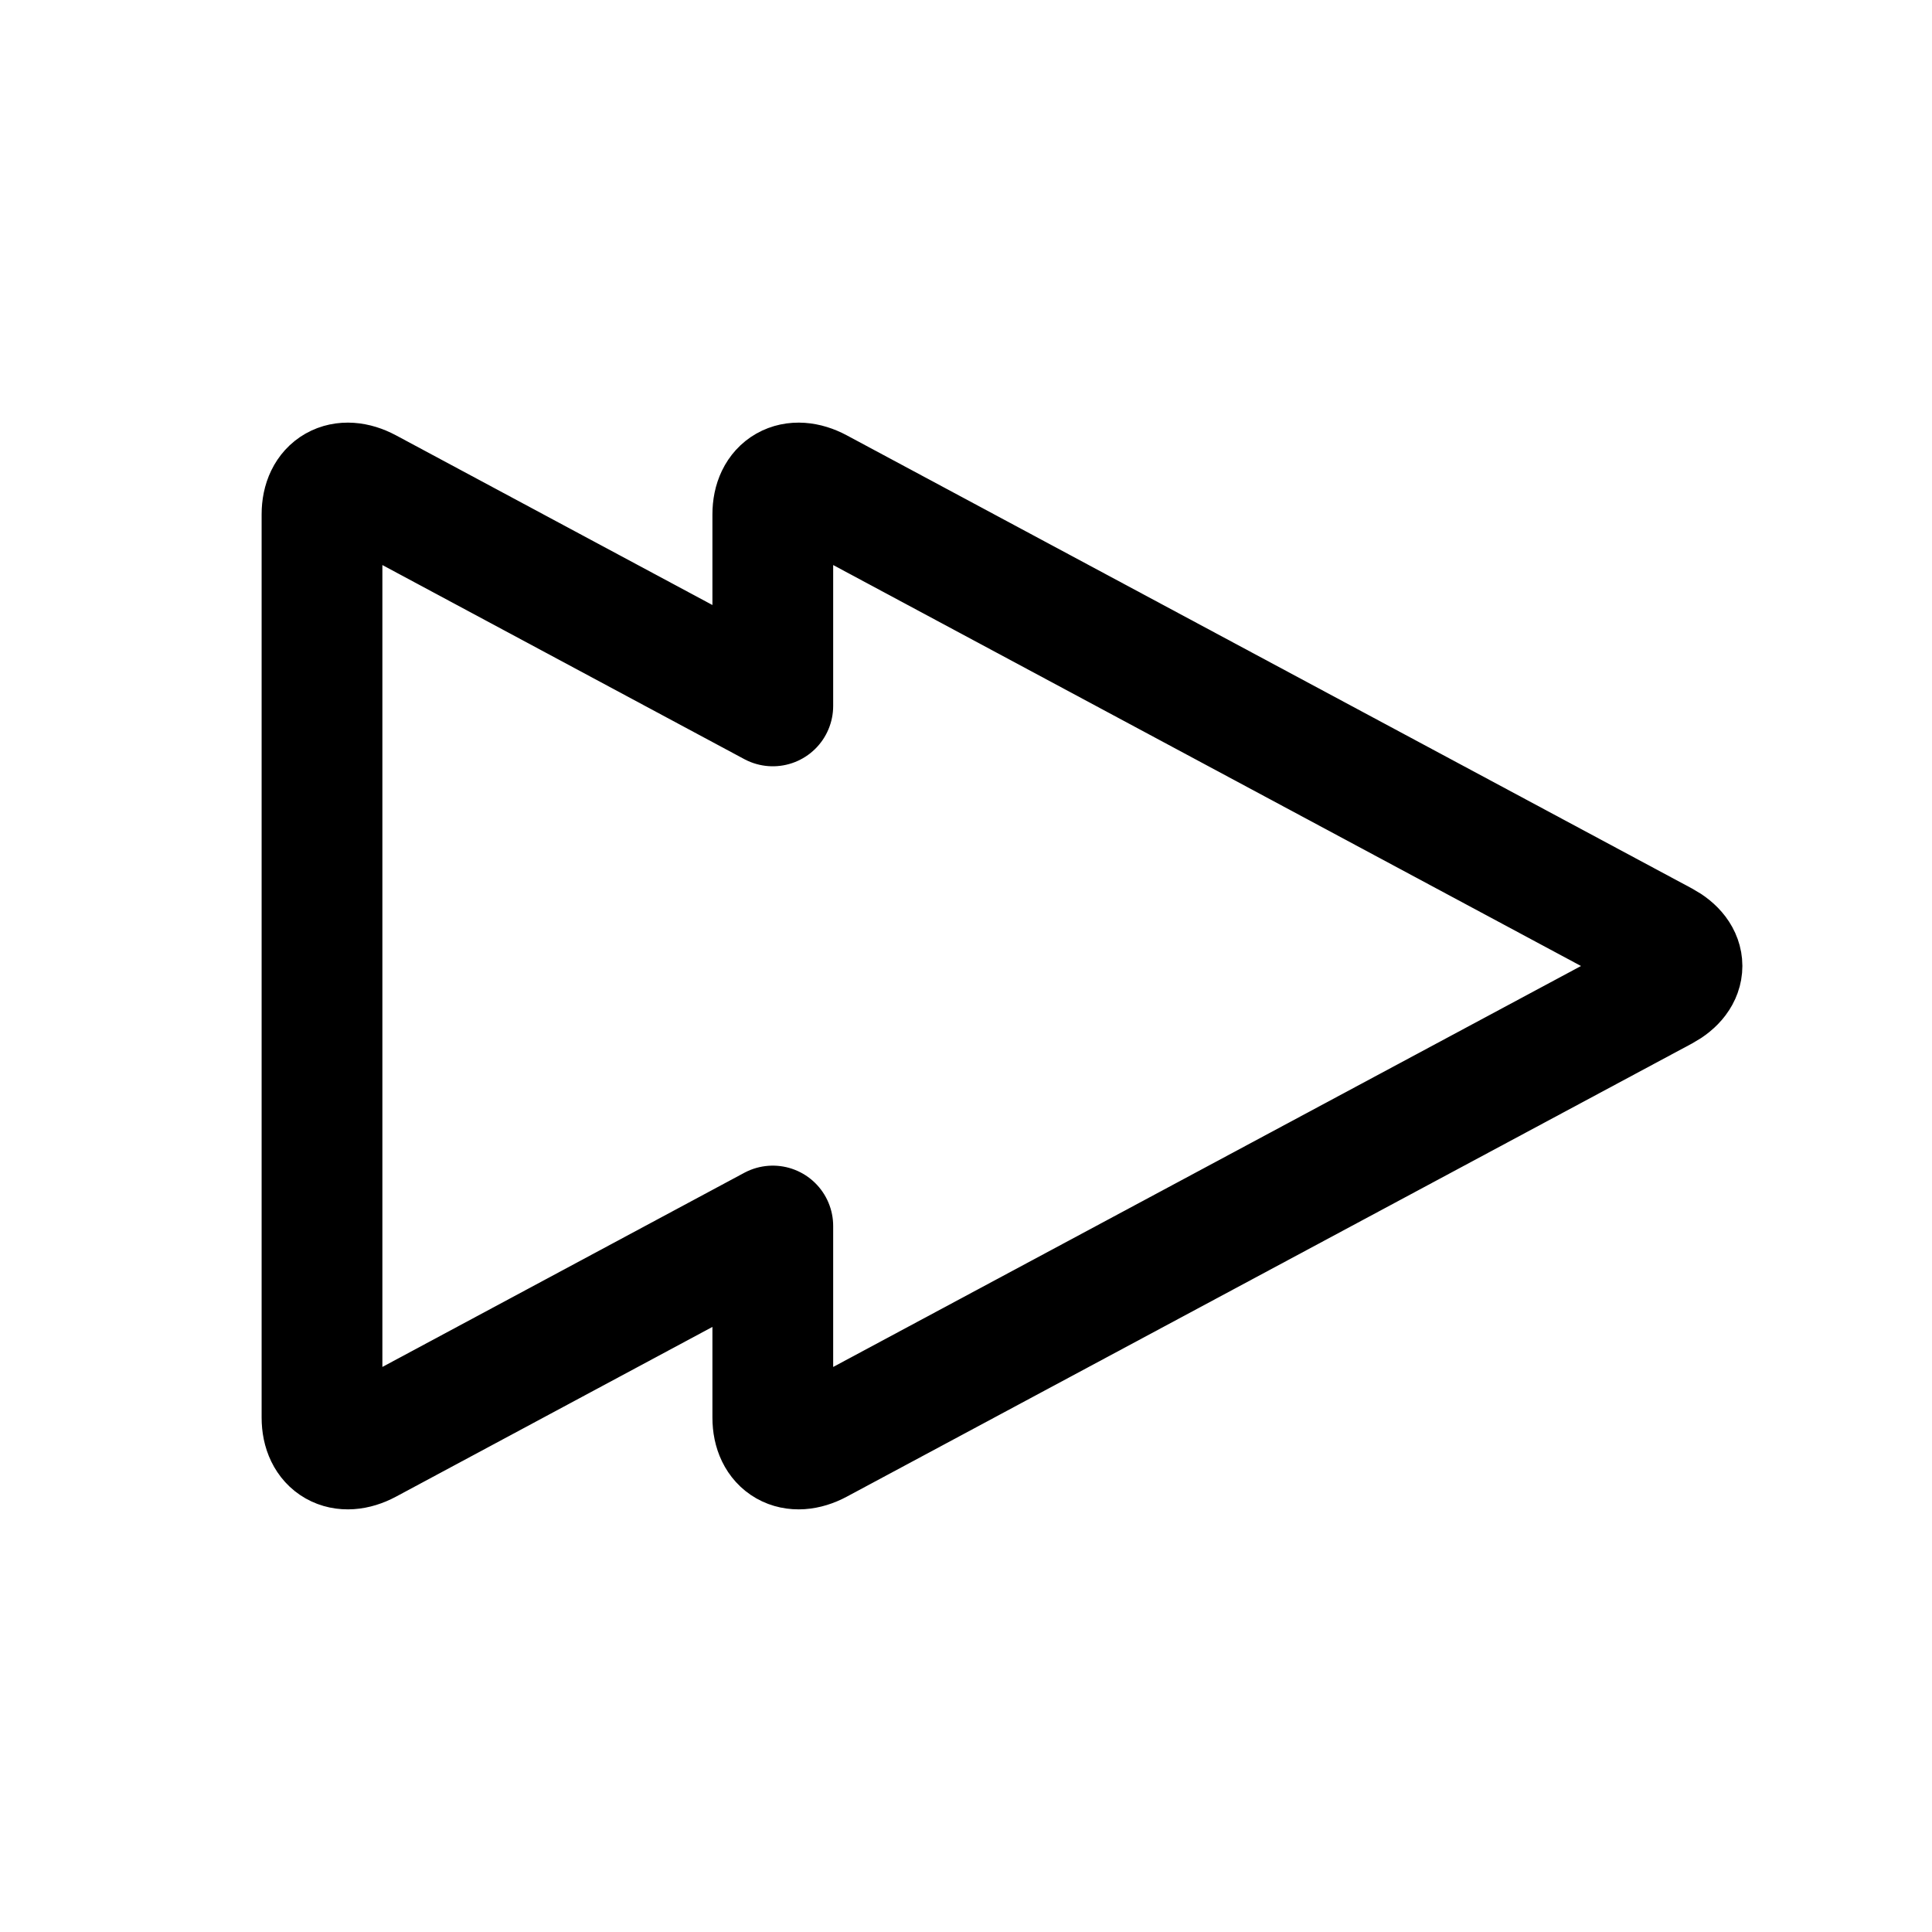 <?xml version="1.0" encoding="UTF-8"?>
<svg width="24px" height="24px" viewBox="0 0 24 24" version="1.1" xmlns="http://www.w3.org/2000/svg" xmlns:xlink="http://www.w3.org/1999/xlink">
    <title>player / forward</title>
    <g id="player-/-forward" stroke="none" stroke-width="1" fill="none" fill-rule="evenodd" stroke-linejoin="round">
        <path d="M10.165,6.069 L20.662,11.697 C20.972,11.863 20.972,12.136 20.662,12.303 L10.165,17.931 C9.854,18.097 9.6,17.953 9.6,17.61 L9.6,15.23 L4.565,17.931 C4.254,18.097 4,17.953 4,17.61 L4,6.39 C4,6.047 4.254,5.903 4.565,6.069 L9.6,8.769 L9.6,6.39 C9.6,6.047 9.854,5.903 10.165,6.069 Z" id="Combined-Shape" stroke="#000000" stroke-width="1.5"></path>
    </g>
</svg>